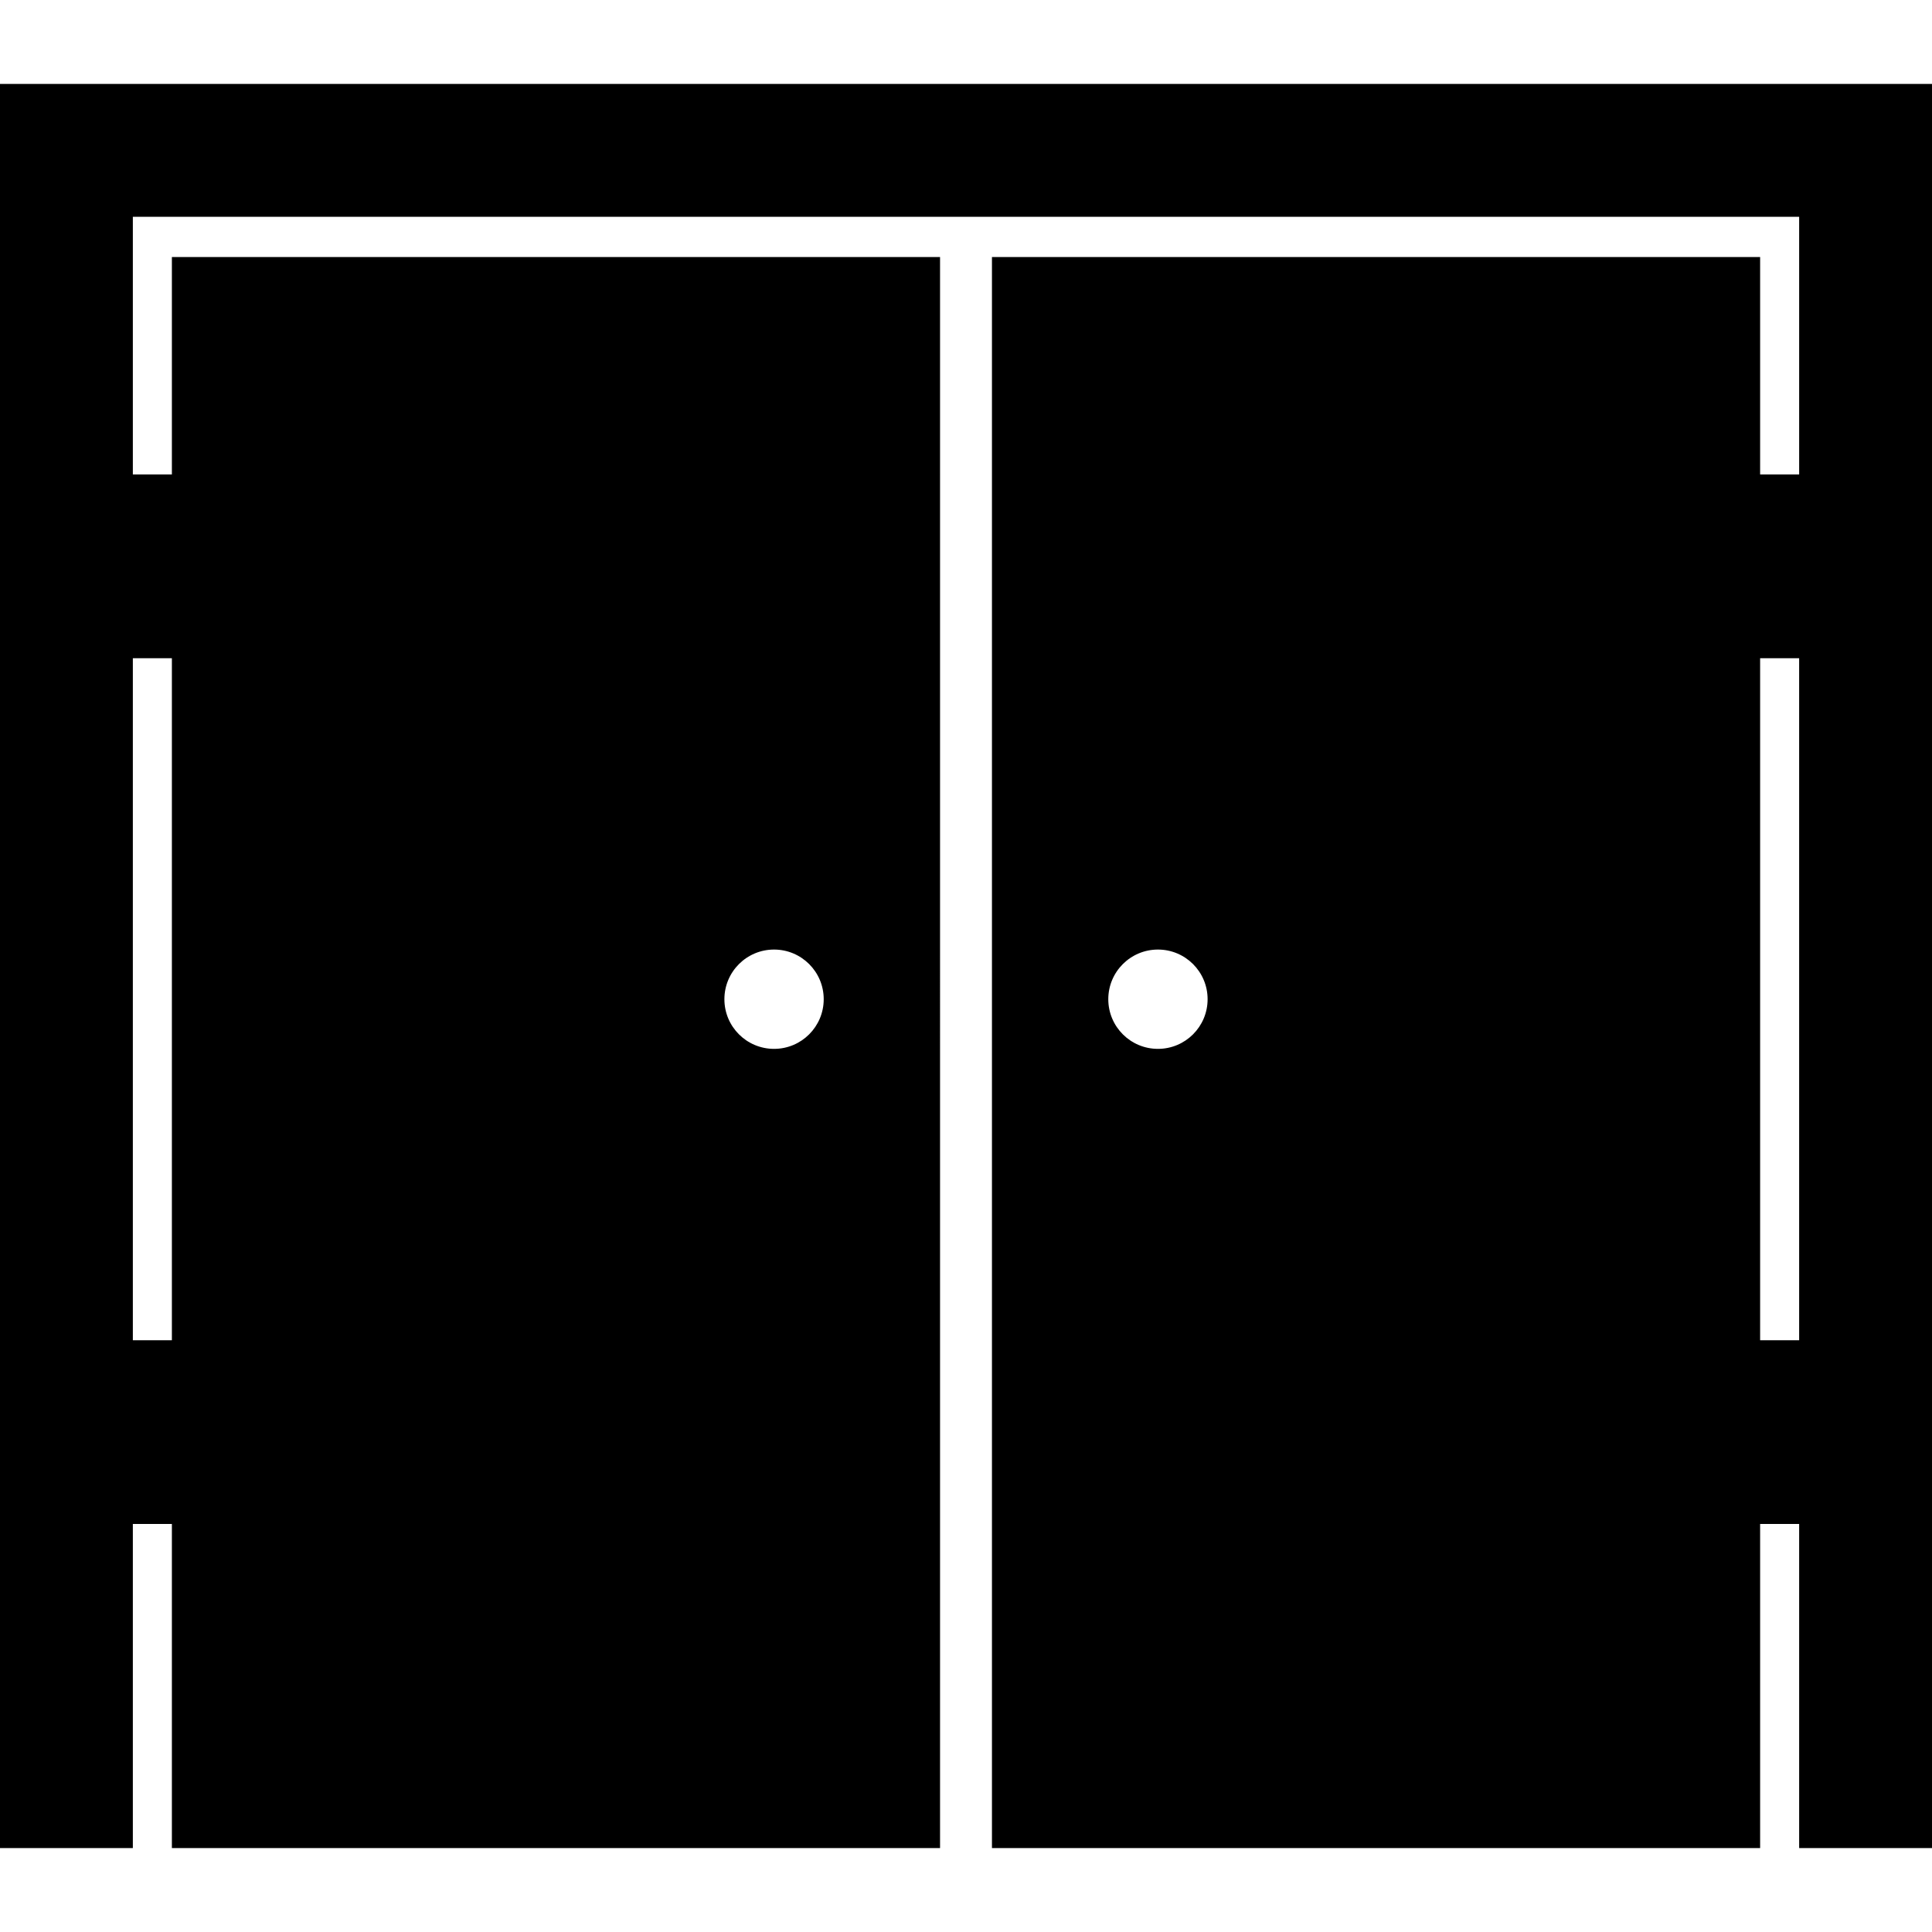 <?xml version="1.0" encoding="iso-8859-1"?>
<!-- Generator: Adobe Illustrator 16.0.0, SVG Export Plug-In . SVG Version: 6.00 Build 0)  -->
<!DOCTYPE svg PUBLIC "-//W3C//DTD SVG 1.1//EN" "http://www.w3.org/Graphics/SVG/1.1/DTD/svg11.dtd">
<svg version="1.1" id="Capa_1" xmlns="http://www.w3.org/2000/svg" xmlns:xlink="http://www.w3.org/1999/xlink" x="0px" y="0px"
	 width="494.459px" height="494.459px" viewBox="0 0 494.459 494.459" style="enable-background:new 0 0 494.459 494.459;"
	 xml:space="preserve">
<g>
	<path d="M0,21.479v451.5h34v-82.953h9.99v82.953h196.598V65.78H43.99v55.652H34V55.479h426.459v65.953h-9.988V65.78H253.873
		v407.199h196.598v-82.953h9.988v82.953h34v-451.5H0z M198.105,243.021c7.018,0,12.709,5.688,12.709,12.708
		s-5.691,12.708-12.709,12.708s-12.709-5.688-12.709-12.708S191.087,243.021,198.105,243.021z M43.99,168.453v174.55H34v-174.55
		H43.99z M296.355,268.438c-7.019,0-12.709-5.688-12.709-12.708s5.69-12.708,12.709-12.708c7.018,0,12.709,5.688,12.709,12.708
		S303.373,268.438,296.355,268.438z M450.471,343.003v-174.55h9.986v174.55H450.471z"/>
</g>
<g>
</g>
<g>
</g>
<g>
</g>
<g>
</g>
<g>
</g>
<g>
</g>
<g>
</g>
<g>
</g>
<g>
</g>
<g>
</g>
<g>
</g>
<g>
</g>
<g>
</g>
<g>
</g>
<g>
</g>
</svg>
